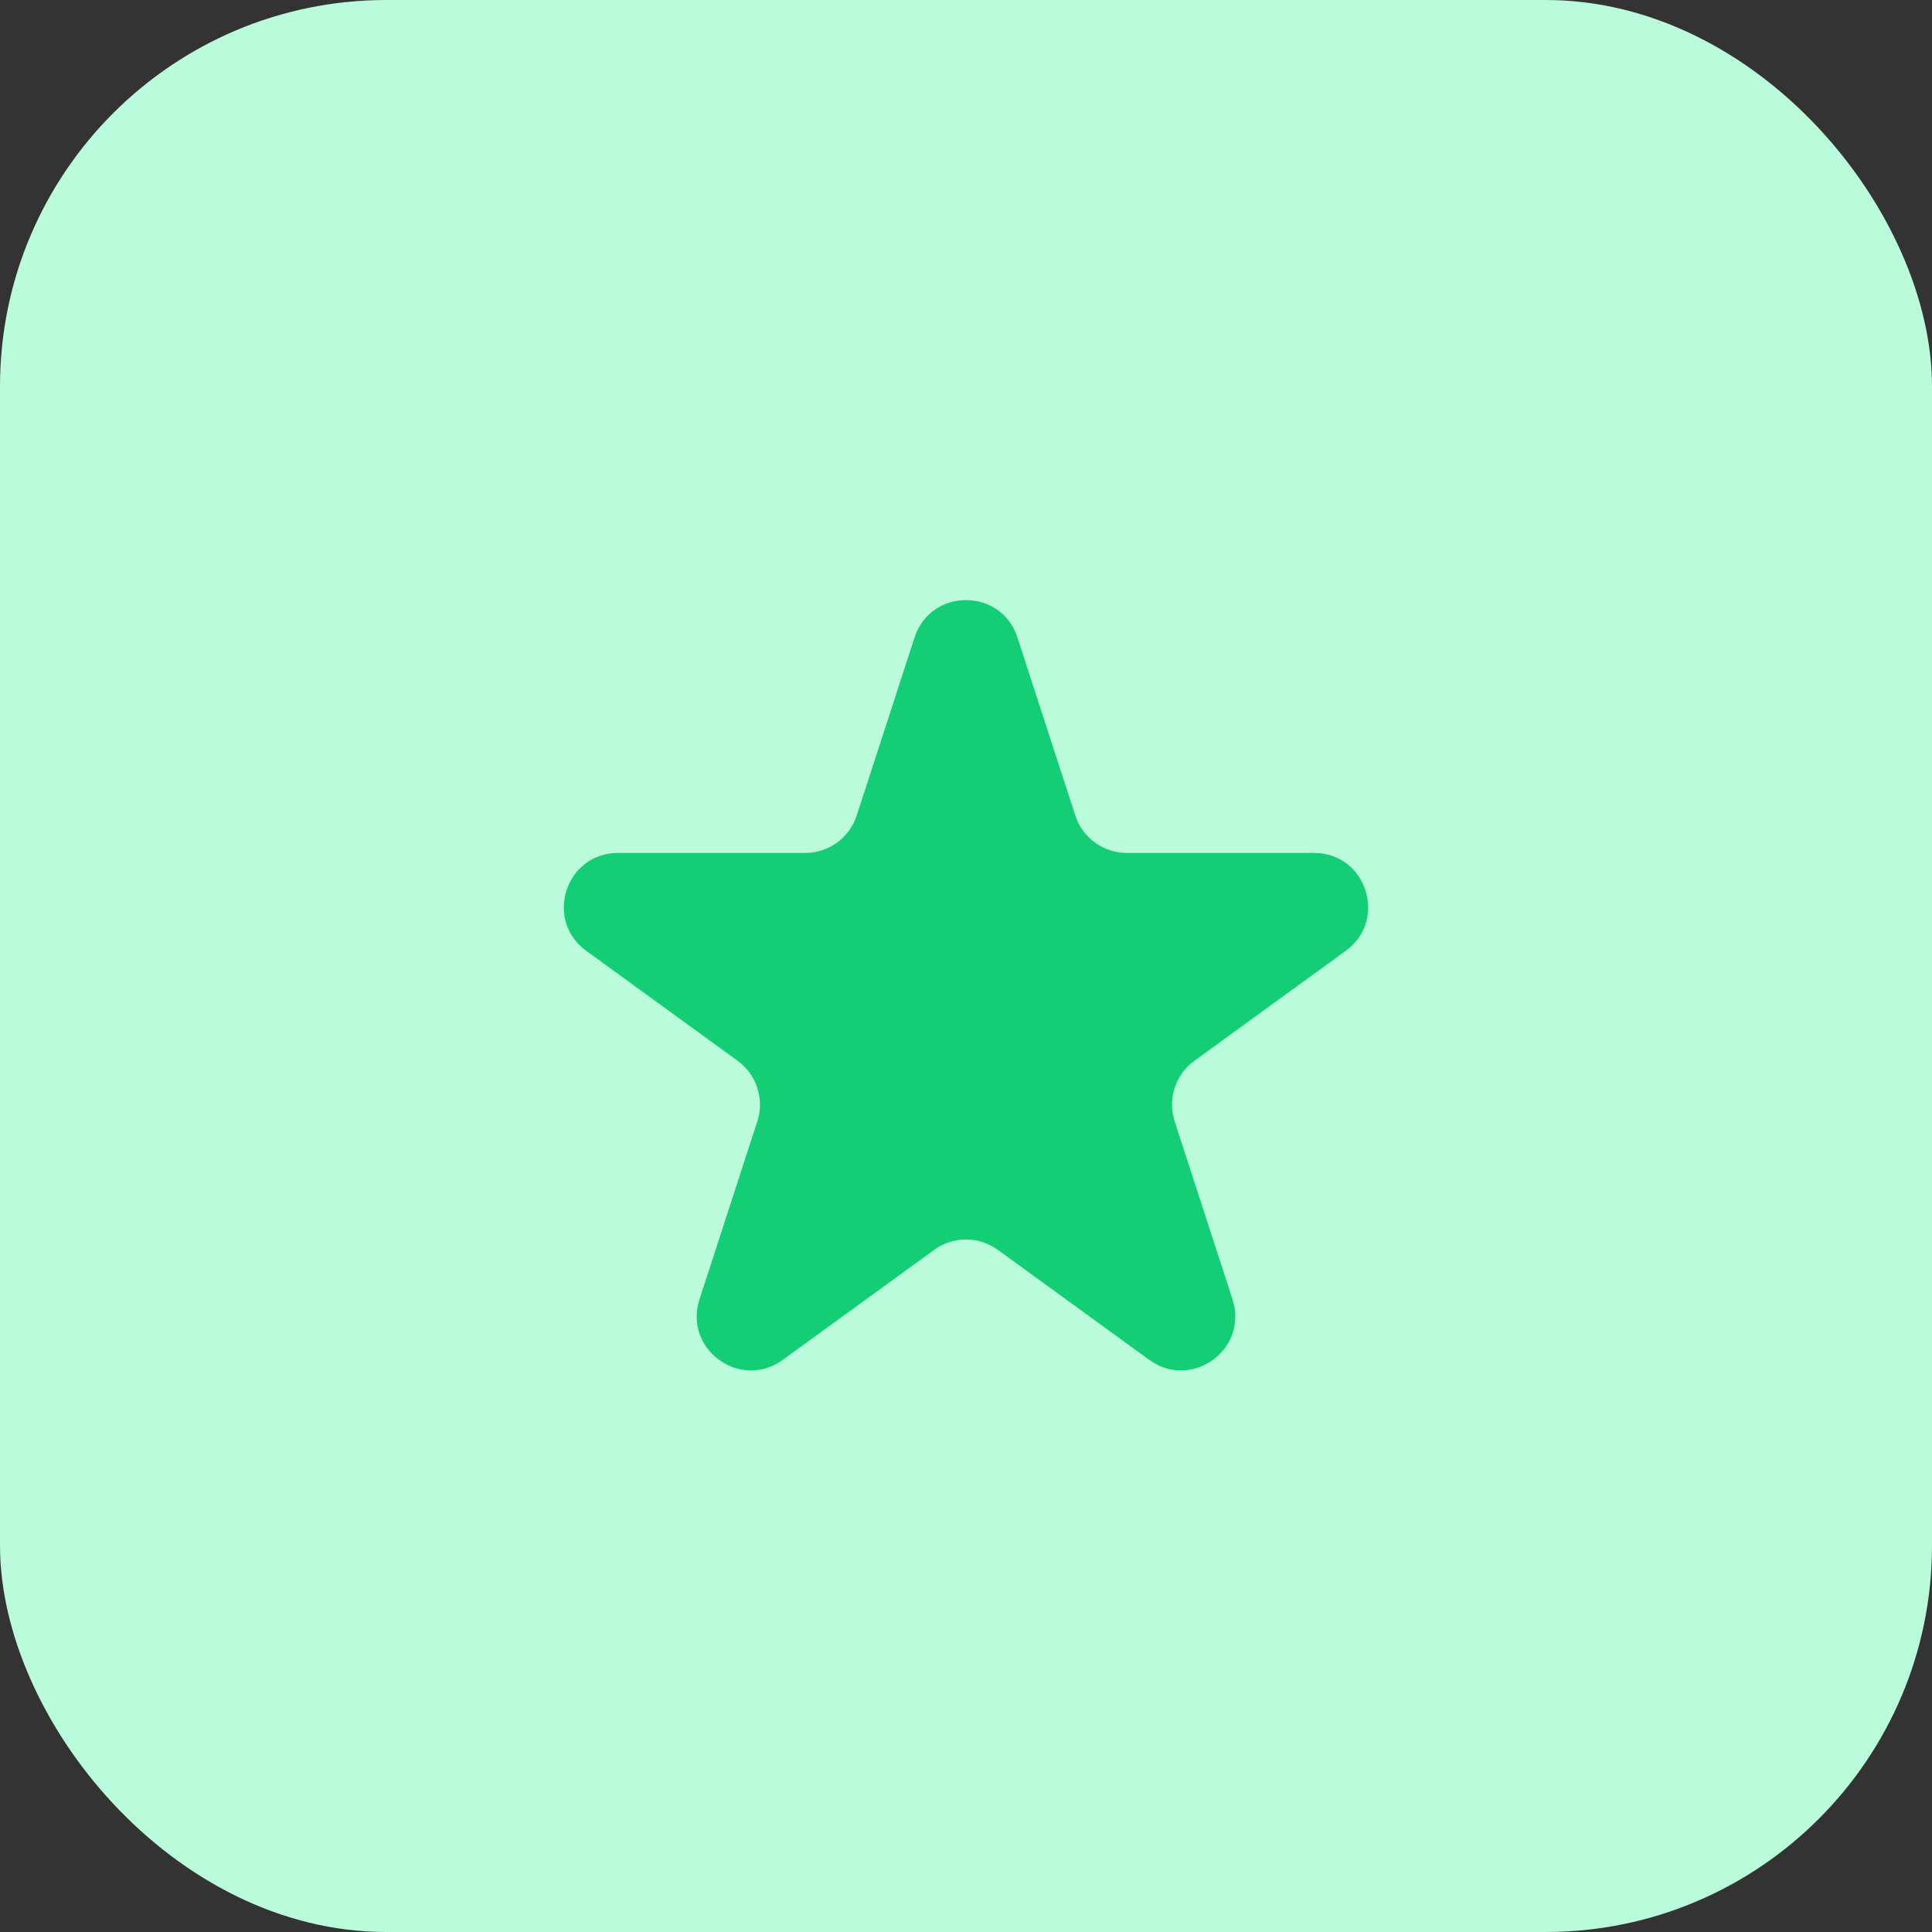 <svg width="100" height="100" viewBox="0 0 100 100" fill="none" xmlns="http://www.w3.org/2000/svg">
<rect x="0" y="0" width="100" height="100" fill="#333333" stroke="none"/>
<rect width="100" height="100" rx="20" fill="#B9FBDB"></rect>
<path d="M47.337 32.996C48.175 30.416 51.825 30.416 52.663 32.996L55.658 42.213C56.033 43.367 57.108 44.148 58.321 44.148H68.012C70.725 44.148 71.852 47.618 69.658 49.213L61.817 54.909C60.836 55.622 60.425 56.886 60.8 58.04L63.795 67.257C64.633 69.837 61.681 71.982 59.486 70.387L51.646 64.691C50.664 63.978 49.336 63.978 48.354 64.691L40.514 70.387C38.319 71.982 35.367 69.837 36.205 67.257L39.2 58.04C39.575 56.886 39.164 55.622 38.183 54.909L30.342 49.213C28.148 47.618 29.276 44.148 31.988 44.148H41.679C42.892 44.148 43.968 43.367 44.342 42.213L47.337 32.996Z" fill="#14CE75"></path>
</svg>
